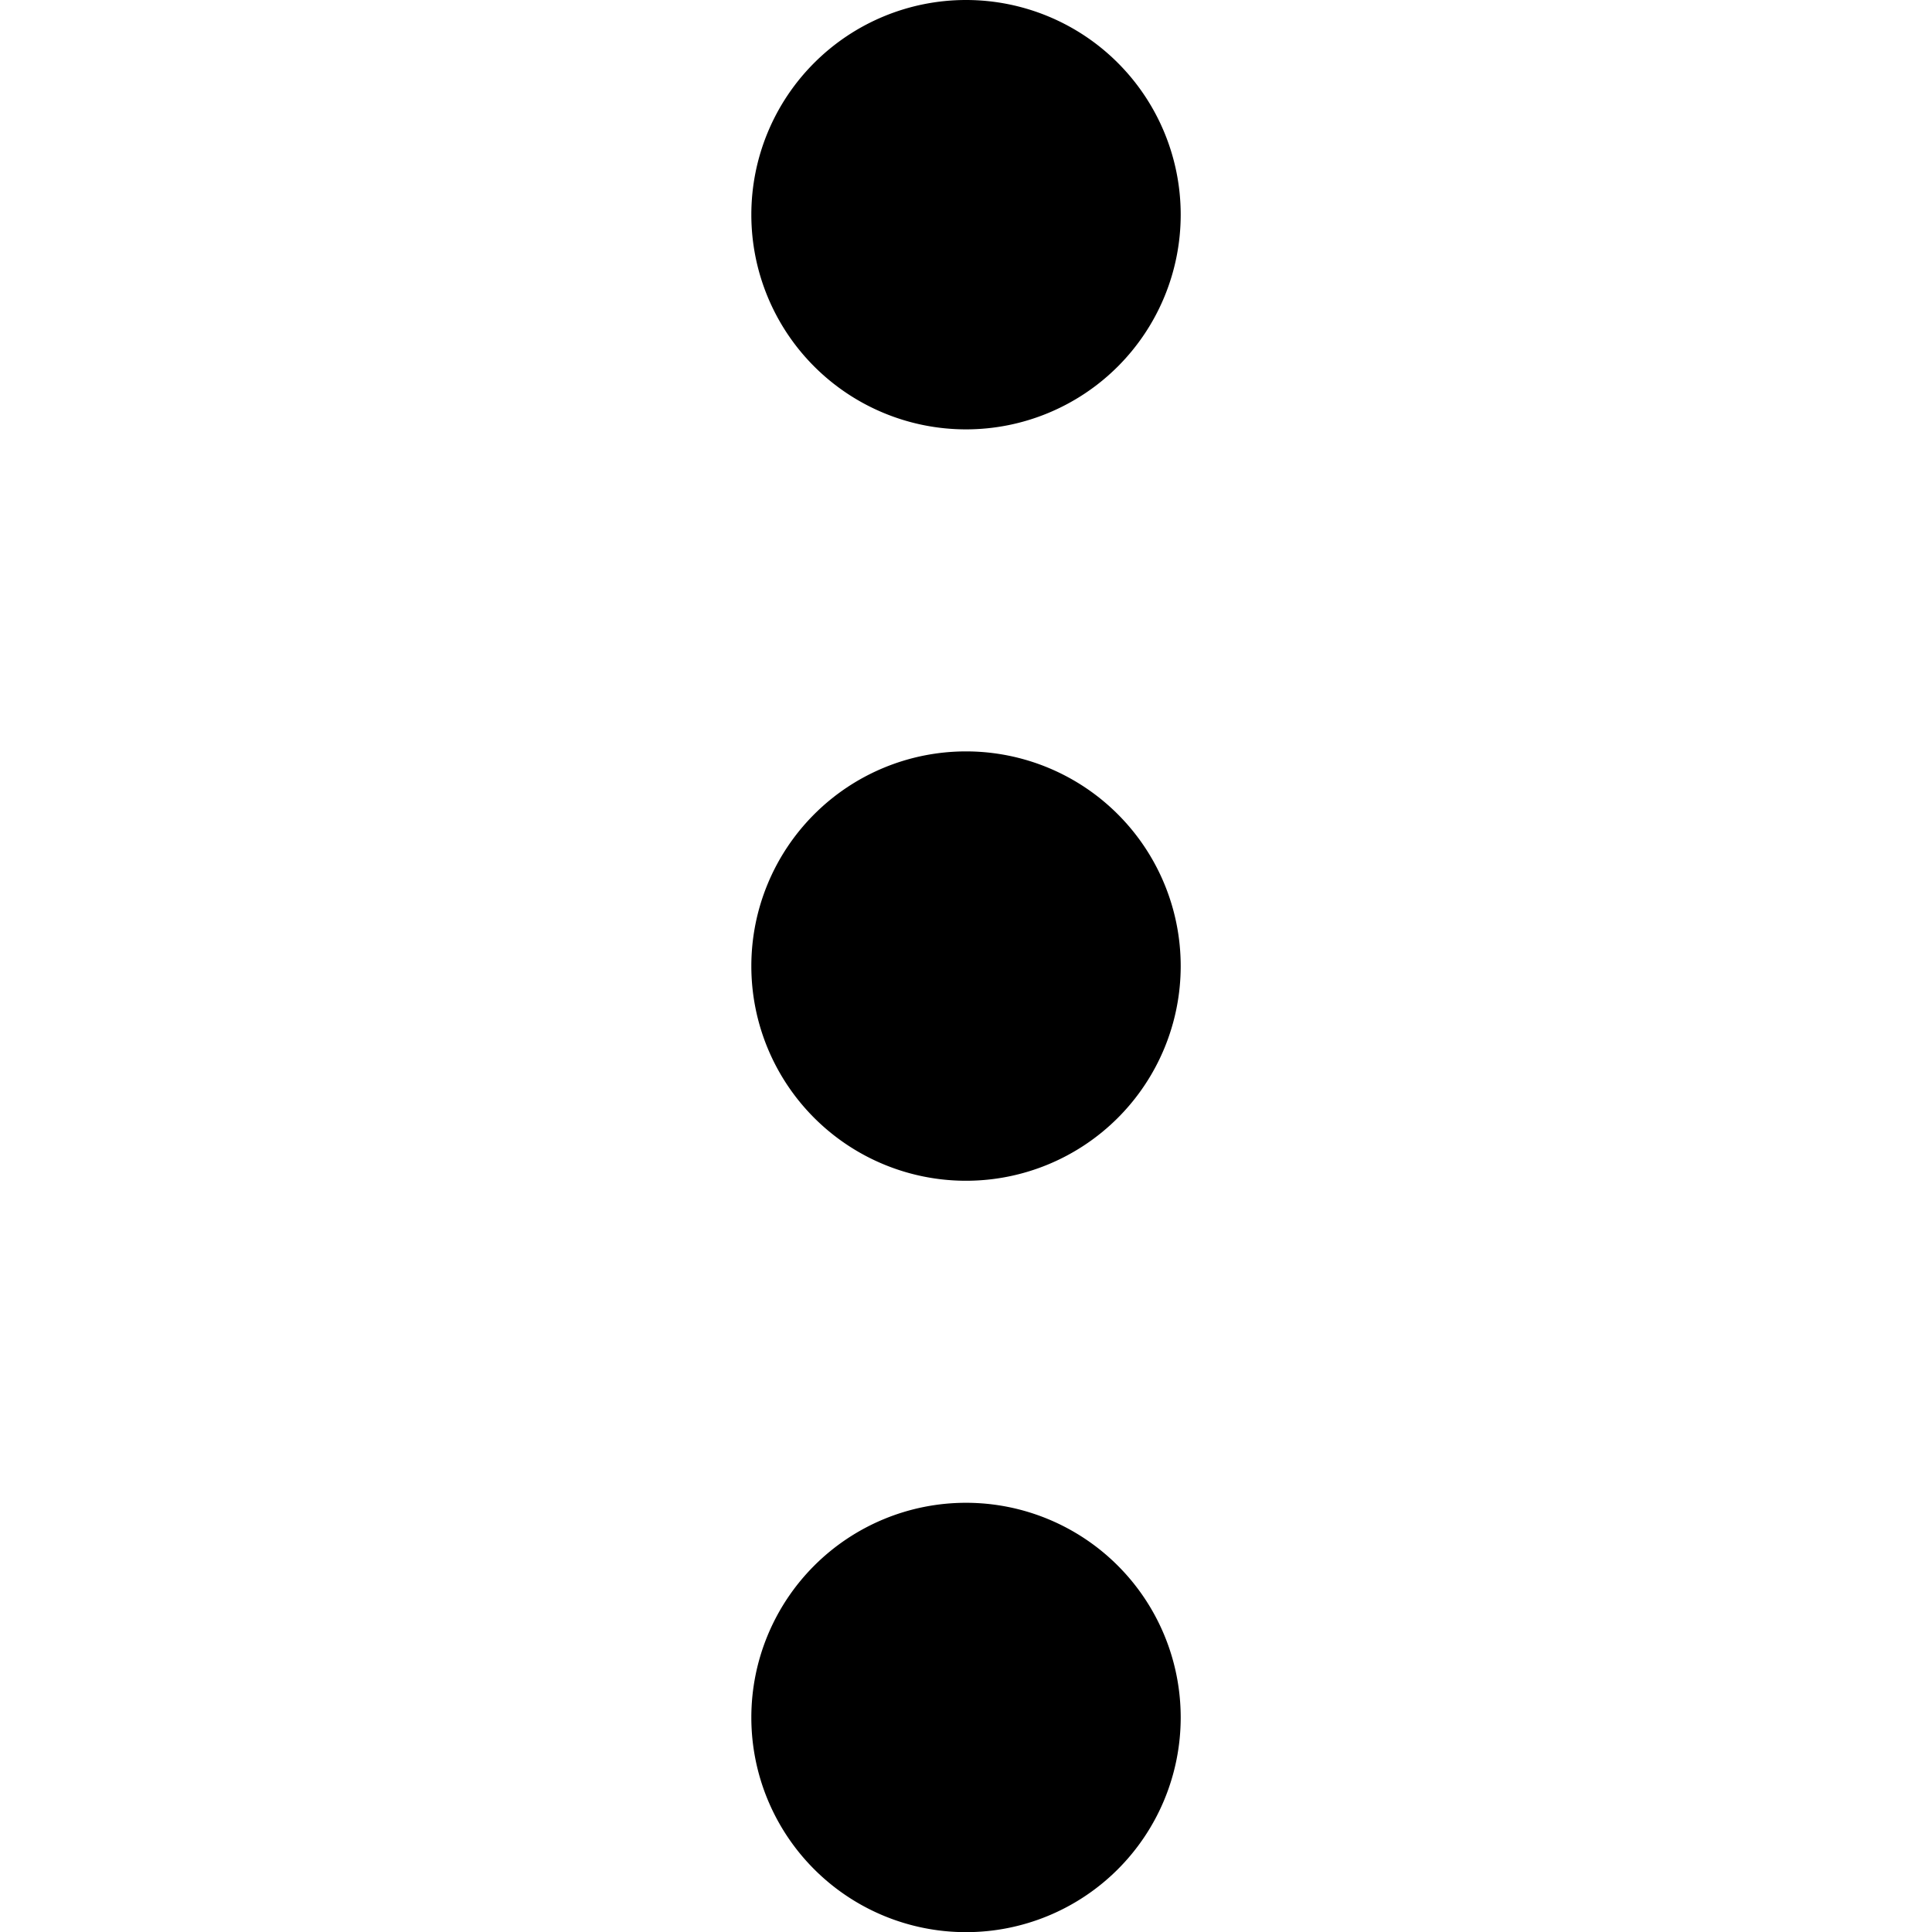 <svg viewBox="0 0 100 100" xmlns="http://www.w3.org/2000/svg"><g transform="translate(38.889 0) scale(1.852)"><g><path d="M6 0a6 6 0 1 0 0 12A6 6 0 1 0 6 0Z"/><path d="M6 21a6 6 0 1 0 0 12 6 6 0 1 0 0-12Z"/><path d="M6 42a6 6 0 1 0 0 12 6 6 0 1 0 0-12Z"/></g></g></svg>